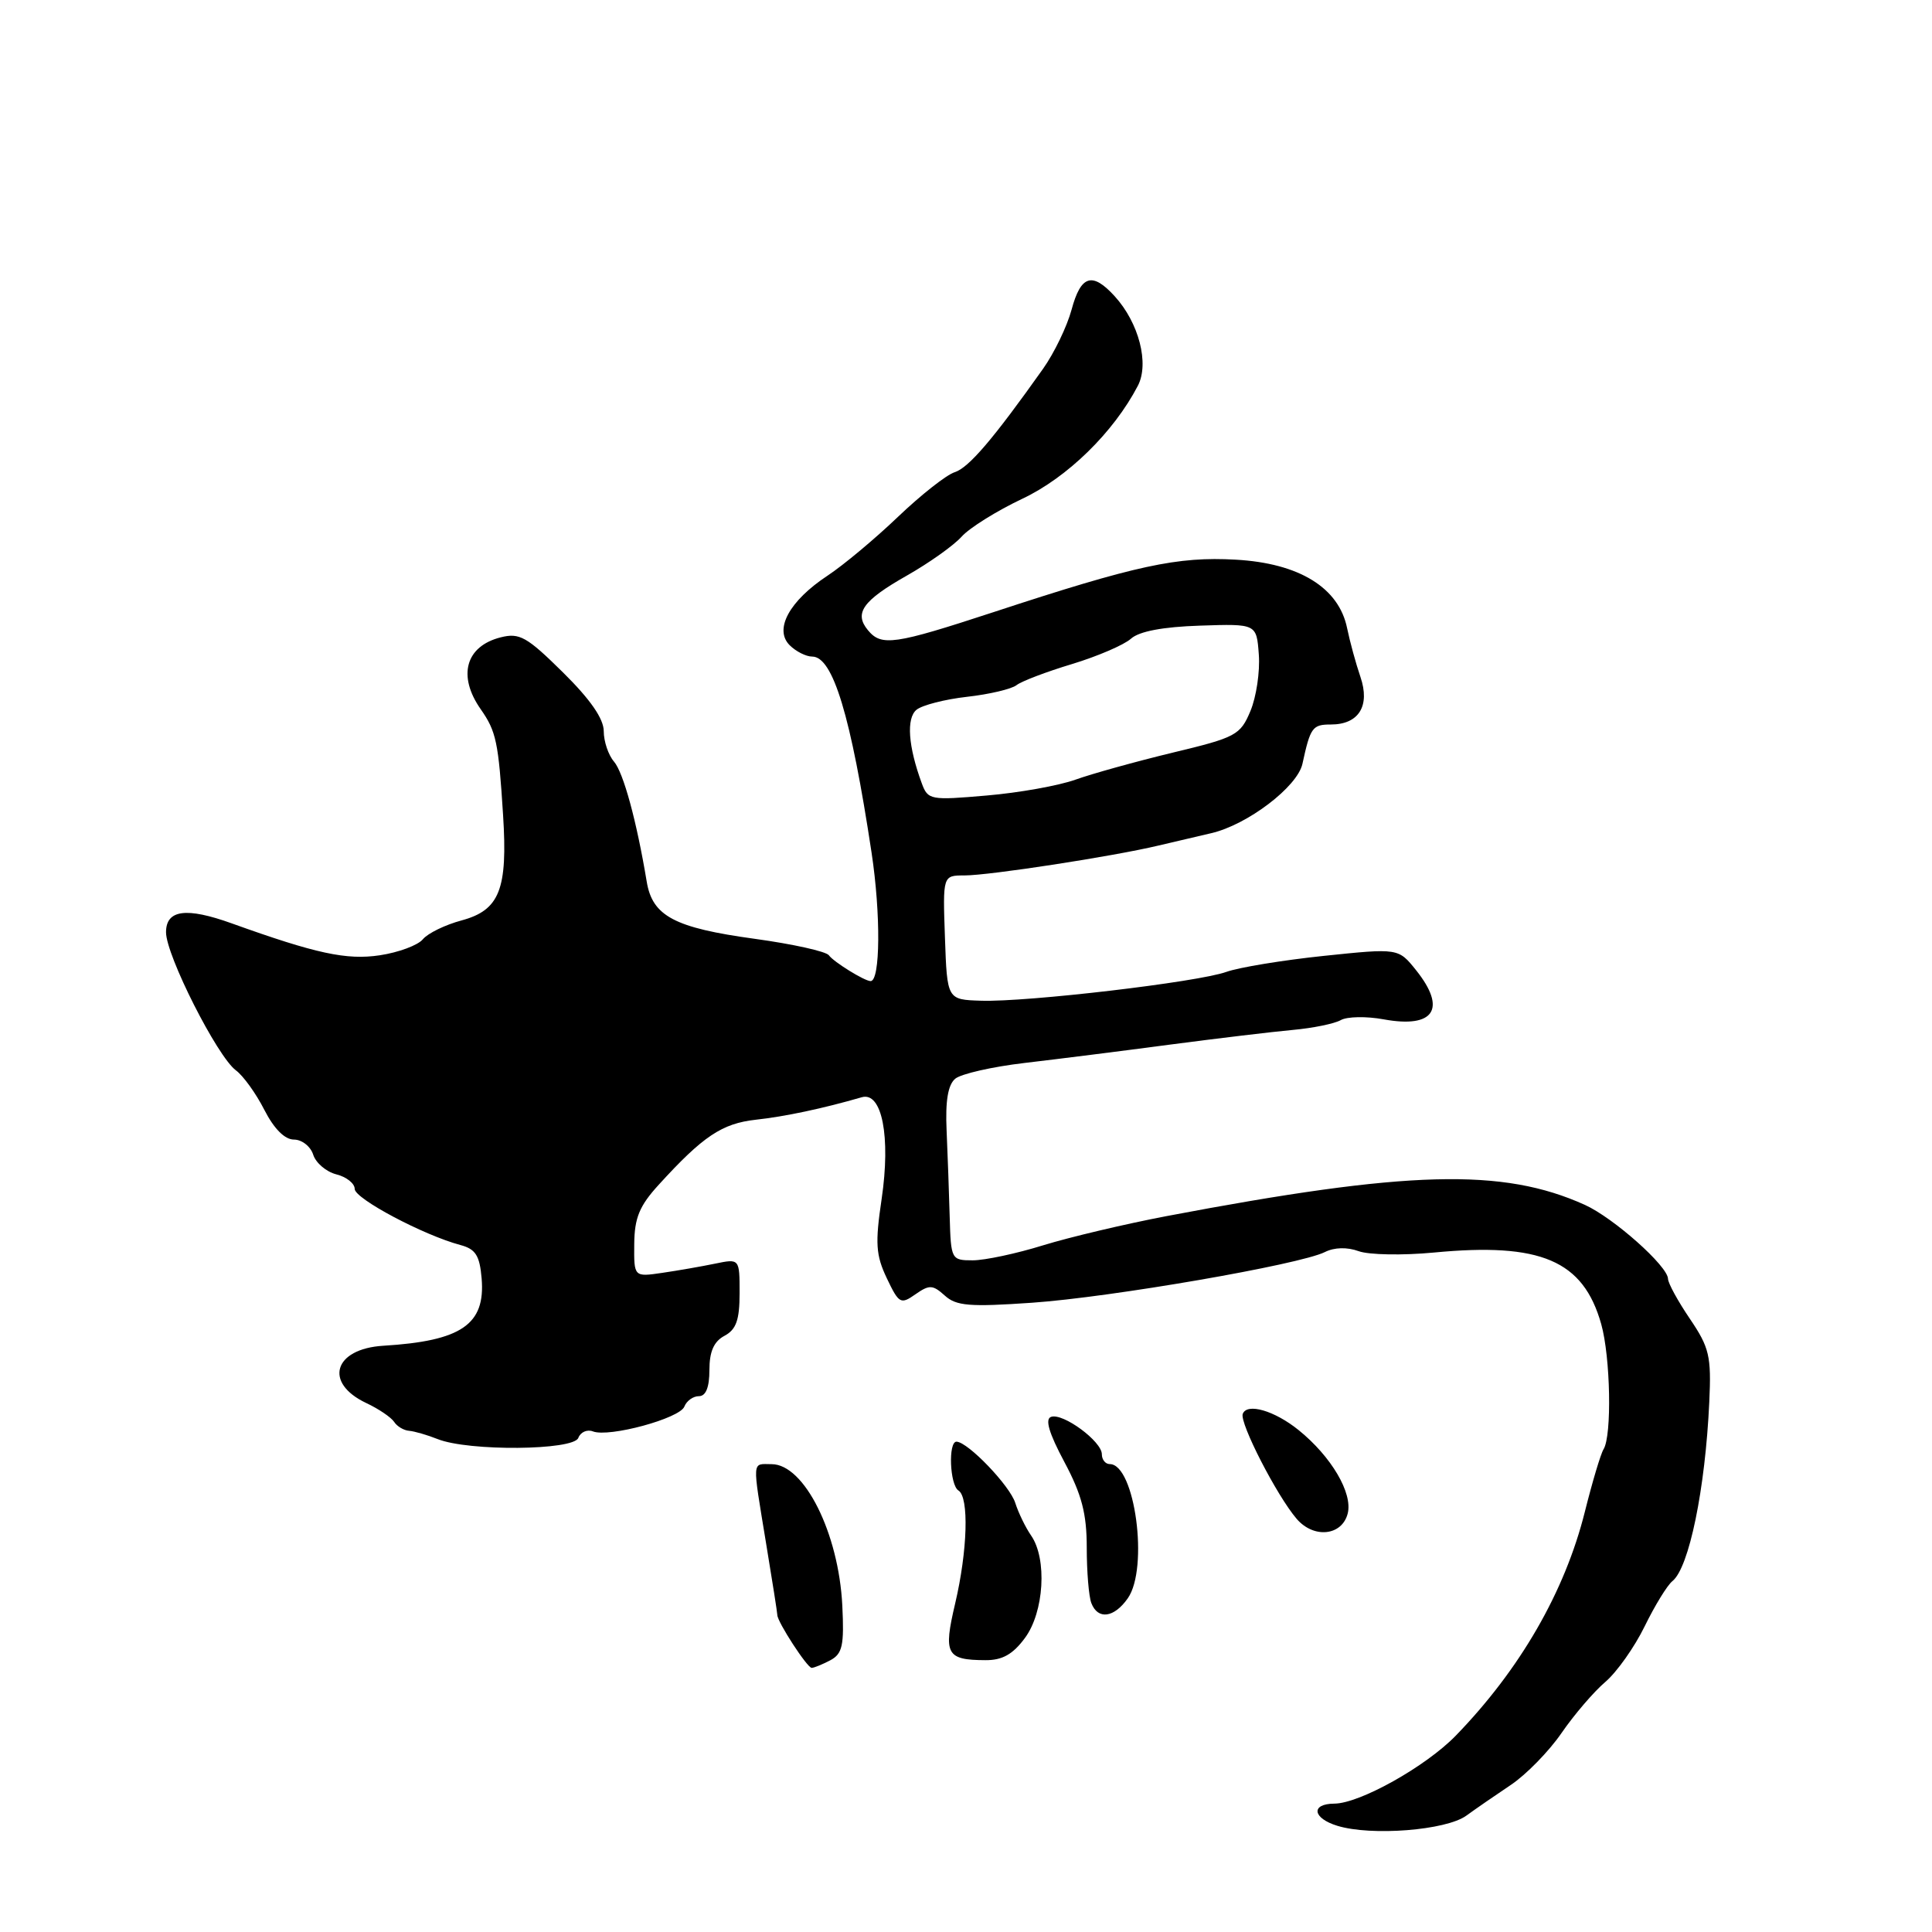 <?xml version="1.0" encoding="UTF-8" standalone="no"?>
<!DOCTYPE svg PUBLIC "-//W3C//DTD SVG 1.1//EN" "http://www.w3.org/Graphics/SVG/1.1/DTD/svg11.dtd" >
<svg xmlns="http://www.w3.org/2000/svg" xmlns:xlink="http://www.w3.org/1999/xlink" version="1.1" viewBox="0 0 256 256">
 <g >
 <path fill="currentColor"
d=" M 194.30 240.58 C 195.51 239.70 198.16 237.87 200.18 236.52 C 202.20 235.17 205.23 232.08 206.90 229.65 C 208.57 227.22 211.19 224.16 212.72 222.86 C 214.25 221.55 216.59 218.24 217.93 215.49 C 219.27 212.75 220.92 210.05 221.61 209.50 C 223.81 207.73 225.96 197.30 226.49 185.75 C 226.77 179.69 226.50 178.56 223.92 174.75 C 222.33 172.41 221.03 170.03 221.02 169.45 C 220.99 167.76 213.80 161.37 210.00 159.65 C 199.11 154.73 186.57 155.07 154.58 161.14 C 149.12 162.18 141.76 163.92 138.22 165.01 C 134.68 166.11 130.49 167.00 128.89 167.00 C 126.06 167.00 126.00 166.89 125.84 161.25 C 125.75 158.09 125.57 152.94 125.43 149.80 C 125.25 145.87 125.61 143.74 126.58 142.93 C 127.36 142.29 131.48 141.35 135.74 140.85 C 140.01 140.35 148.68 139.26 155.00 138.42 C 161.32 137.59 168.66 136.71 171.31 136.47 C 173.95 136.23 176.81 135.65 177.66 135.17 C 178.51 134.69 181.07 134.65 183.35 135.07 C 190.03 136.29 191.74 133.69 187.64 128.56 C 185.29 125.63 185.29 125.63 175.40 126.66 C 169.95 127.23 164.15 128.19 162.50 128.78 C 158.77 130.13 136.08 132.80 130.00 132.60 C 125.50 132.46 125.50 132.46 125.21 124.23 C 124.92 116.00 124.92 116.00 127.80 116.00 C 131.09 116.00 147.53 113.47 153.50 112.04 C 155.70 111.52 158.85 110.78 160.50 110.40 C 165.29 109.29 171.91 104.26 172.58 101.21 C 173.63 96.38 173.90 96.00 176.35 96.00 C 180.05 96.00 181.58 93.53 180.26 89.68 C 179.66 87.93 178.87 85.03 178.50 83.24 C 177.41 77.87 172.15 74.63 163.75 74.16 C 156.02 73.72 150.55 74.90 131.65 81.11 C 118.50 85.42 116.80 85.67 115.01 83.51 C 113.13 81.25 114.32 79.58 120.16 76.27 C 123.10 74.60 126.36 72.29 127.41 71.12 C 128.45 69.95 132.08 67.69 135.46 66.09 C 141.44 63.27 147.56 57.28 150.77 51.12 C 152.31 48.17 150.91 42.77 147.70 39.25 C 144.73 35.99 143.22 36.46 141.99 41.03 C 141.39 43.25 139.69 46.78 138.20 48.88 C 131.60 58.19 128.36 61.98 126.50 62.57 C 125.40 62.92 122.03 65.58 119.00 68.47 C 115.97 71.37 111.77 74.88 109.65 76.28 C 104.59 79.62 102.54 83.39 104.63 85.49 C 105.46 86.32 106.81 87.00 107.62 87.00 C 110.37 87.00 112.74 94.82 115.49 113.00 C 116.72 121.12 116.65 130.00 115.36 130.00 C 114.56 130.00 110.47 127.47 109.83 126.58 C 109.47 126.07 105.05 125.09 100.02 124.40 C 89.36 122.94 86.44 121.39 85.69 116.80 C 84.36 108.80 82.61 102.38 81.36 100.92 C 80.61 100.05 80.00 98.24 80.00 96.89 C 80.00 95.24 78.22 92.67 74.59 89.09 C 69.82 84.38 68.84 83.82 66.35 84.45 C 61.69 85.62 60.60 89.56 63.70 93.98 C 65.75 96.91 66.05 98.32 66.66 108.00 C 67.29 117.85 66.20 120.60 61.16 121.96 C 59.00 122.54 56.69 123.66 56.03 124.46 C 55.38 125.25 52.80 126.21 50.32 126.58 C 45.93 127.24 41.89 126.37 30.73 122.36 C 24.68 120.18 22.00 120.54 22.00 123.53 C 22.00 126.59 28.78 139.98 31.25 141.82 C 32.23 142.54 33.93 144.90 35.03 147.07 C 36.31 149.57 37.73 151.00 38.95 151.00 C 40.00 151.00 41.15 151.90 41.50 153.00 C 41.85 154.10 43.23 155.27 44.57 155.61 C 45.90 155.94 47.00 156.81 47.00 157.54 C 47.00 158.83 56.10 163.66 61.00 164.97 C 63.02 165.51 63.56 166.35 63.82 169.41 C 64.33 175.51 61.14 177.69 50.77 178.32 C 44.22 178.73 42.88 183.23 48.51 185.90 C 50.16 186.67 51.82 187.80 52.22 188.40 C 52.61 189.01 53.51 189.54 54.22 189.59 C 54.92 189.65 56.62 190.14 58.00 190.69 C 62.09 192.32 75.99 192.20 76.63 190.53 C 76.92 189.76 77.80 189.37 78.57 189.67 C 80.71 190.49 90.08 187.95 90.68 186.38 C 90.98 185.62 91.84 185.00 92.61 185.00 C 93.53 185.00 94.00 183.83 94.00 181.54 C 94.00 179.09 94.59 177.75 96.00 177.00 C 97.55 176.17 98.00 174.91 98.00 171.35 C 98.00 166.77 98.00 166.77 94.75 167.44 C 92.96 167.81 89.81 168.36 87.75 168.66 C 84.00 169.21 84.00 169.21 84.04 164.86 C 84.07 161.38 84.72 159.79 87.29 156.98 C 93.16 150.54 95.67 148.87 100.14 148.37 C 104.01 147.95 109.05 146.88 114.19 145.39 C 116.87 144.62 118.04 150.62 116.82 158.88 C 115.95 164.74 116.05 166.30 117.50 169.36 C 119.11 172.74 119.34 172.88 121.30 171.50 C 123.15 170.21 123.59 170.23 125.19 171.67 C 126.71 173.05 128.49 173.19 136.74 172.62 C 147.25 171.89 172.20 167.57 175.54 165.91 C 176.81 165.27 178.50 165.23 180.04 165.79 C 181.39 166.28 185.87 166.36 189.98 165.97 C 204.16 164.61 209.79 167.01 212.17 175.45 C 213.40 179.82 213.60 190.22 212.48 192.03 C 212.10 192.64 210.99 196.37 210.00 200.32 C 207.35 210.92 201.41 221.21 192.90 229.98 C 188.93 234.07 180.18 238.97 176.81 238.99 C 173.65 239.01 173.91 240.92 177.21 241.93 C 181.72 243.31 191.62 242.53 194.30 240.58 Z  M 110.03 219.99 C 111.63 219.13 111.87 218.02 111.61 212.74 C 111.13 203.14 106.57 194.02 102.25 194.01 C 99.60 194.00 99.66 193.20 101.51 204.50 C 102.33 209.45 103.00 213.72 103.00 214.00 C 103.01 214.92 106.96 221.00 107.55 221.00 C 107.87 221.00 108.98 220.54 110.03 219.99 Z  M 135.81 217.04 C 138.35 213.61 138.77 206.56 136.63 203.47 C 135.88 202.39 134.94 200.44 134.53 199.15 C 133.82 196.87 128.28 191.09 126.75 191.03 C 125.62 190.99 125.85 196.79 127.00 197.50 C 128.42 198.38 128.21 205.47 126.56 212.49 C 124.98 219.19 125.39 219.96 130.56 219.98 C 132.81 220.00 134.21 219.21 135.81 217.04 Z  M 149.44 211.78 C 152.24 207.78 150.39 194.00 147.05 194.00 C 146.47 194.00 146.00 193.41 146.00 192.69 C 146.00 190.99 140.86 187.20 139.28 187.74 C 138.44 188.02 138.98 189.87 141.03 193.71 C 143.34 198.04 144.00 200.57 144.00 205.06 C 144.00 208.24 144.27 211.55 144.61 212.42 C 145.47 214.66 147.62 214.38 149.44 211.78 Z  M 178.58 200.54 C 179.26 197.84 176.41 193.00 172.08 189.50 C 168.89 186.92 165.23 185.85 164.67 187.35 C 164.23 188.54 169.18 198.18 171.81 201.25 C 174.08 203.90 177.83 203.51 178.58 200.54 Z  M 122.14 103.79 C 120.34 98.91 120.07 95.18 121.44 94.05 C 122.18 93.44 125.20 92.66 128.14 92.33 C 131.09 92.00 134.04 91.30 134.69 90.79 C 135.35 90.27 138.66 89.01 142.05 87.99 C 145.44 86.96 148.95 85.45 149.86 84.63 C 150.94 83.66 154.06 83.06 159.00 82.90 C 166.50 82.65 166.50 82.65 166.80 86.73 C 166.97 88.98 166.47 92.34 165.69 94.21 C 164.35 97.41 163.77 97.72 155.38 99.73 C 150.50 100.91 144.70 102.52 142.50 103.31 C 140.30 104.10 135.01 105.05 130.74 105.41 C 123.28 106.06 122.95 106.00 122.14 103.79 Z "/>
</g>
</svg>